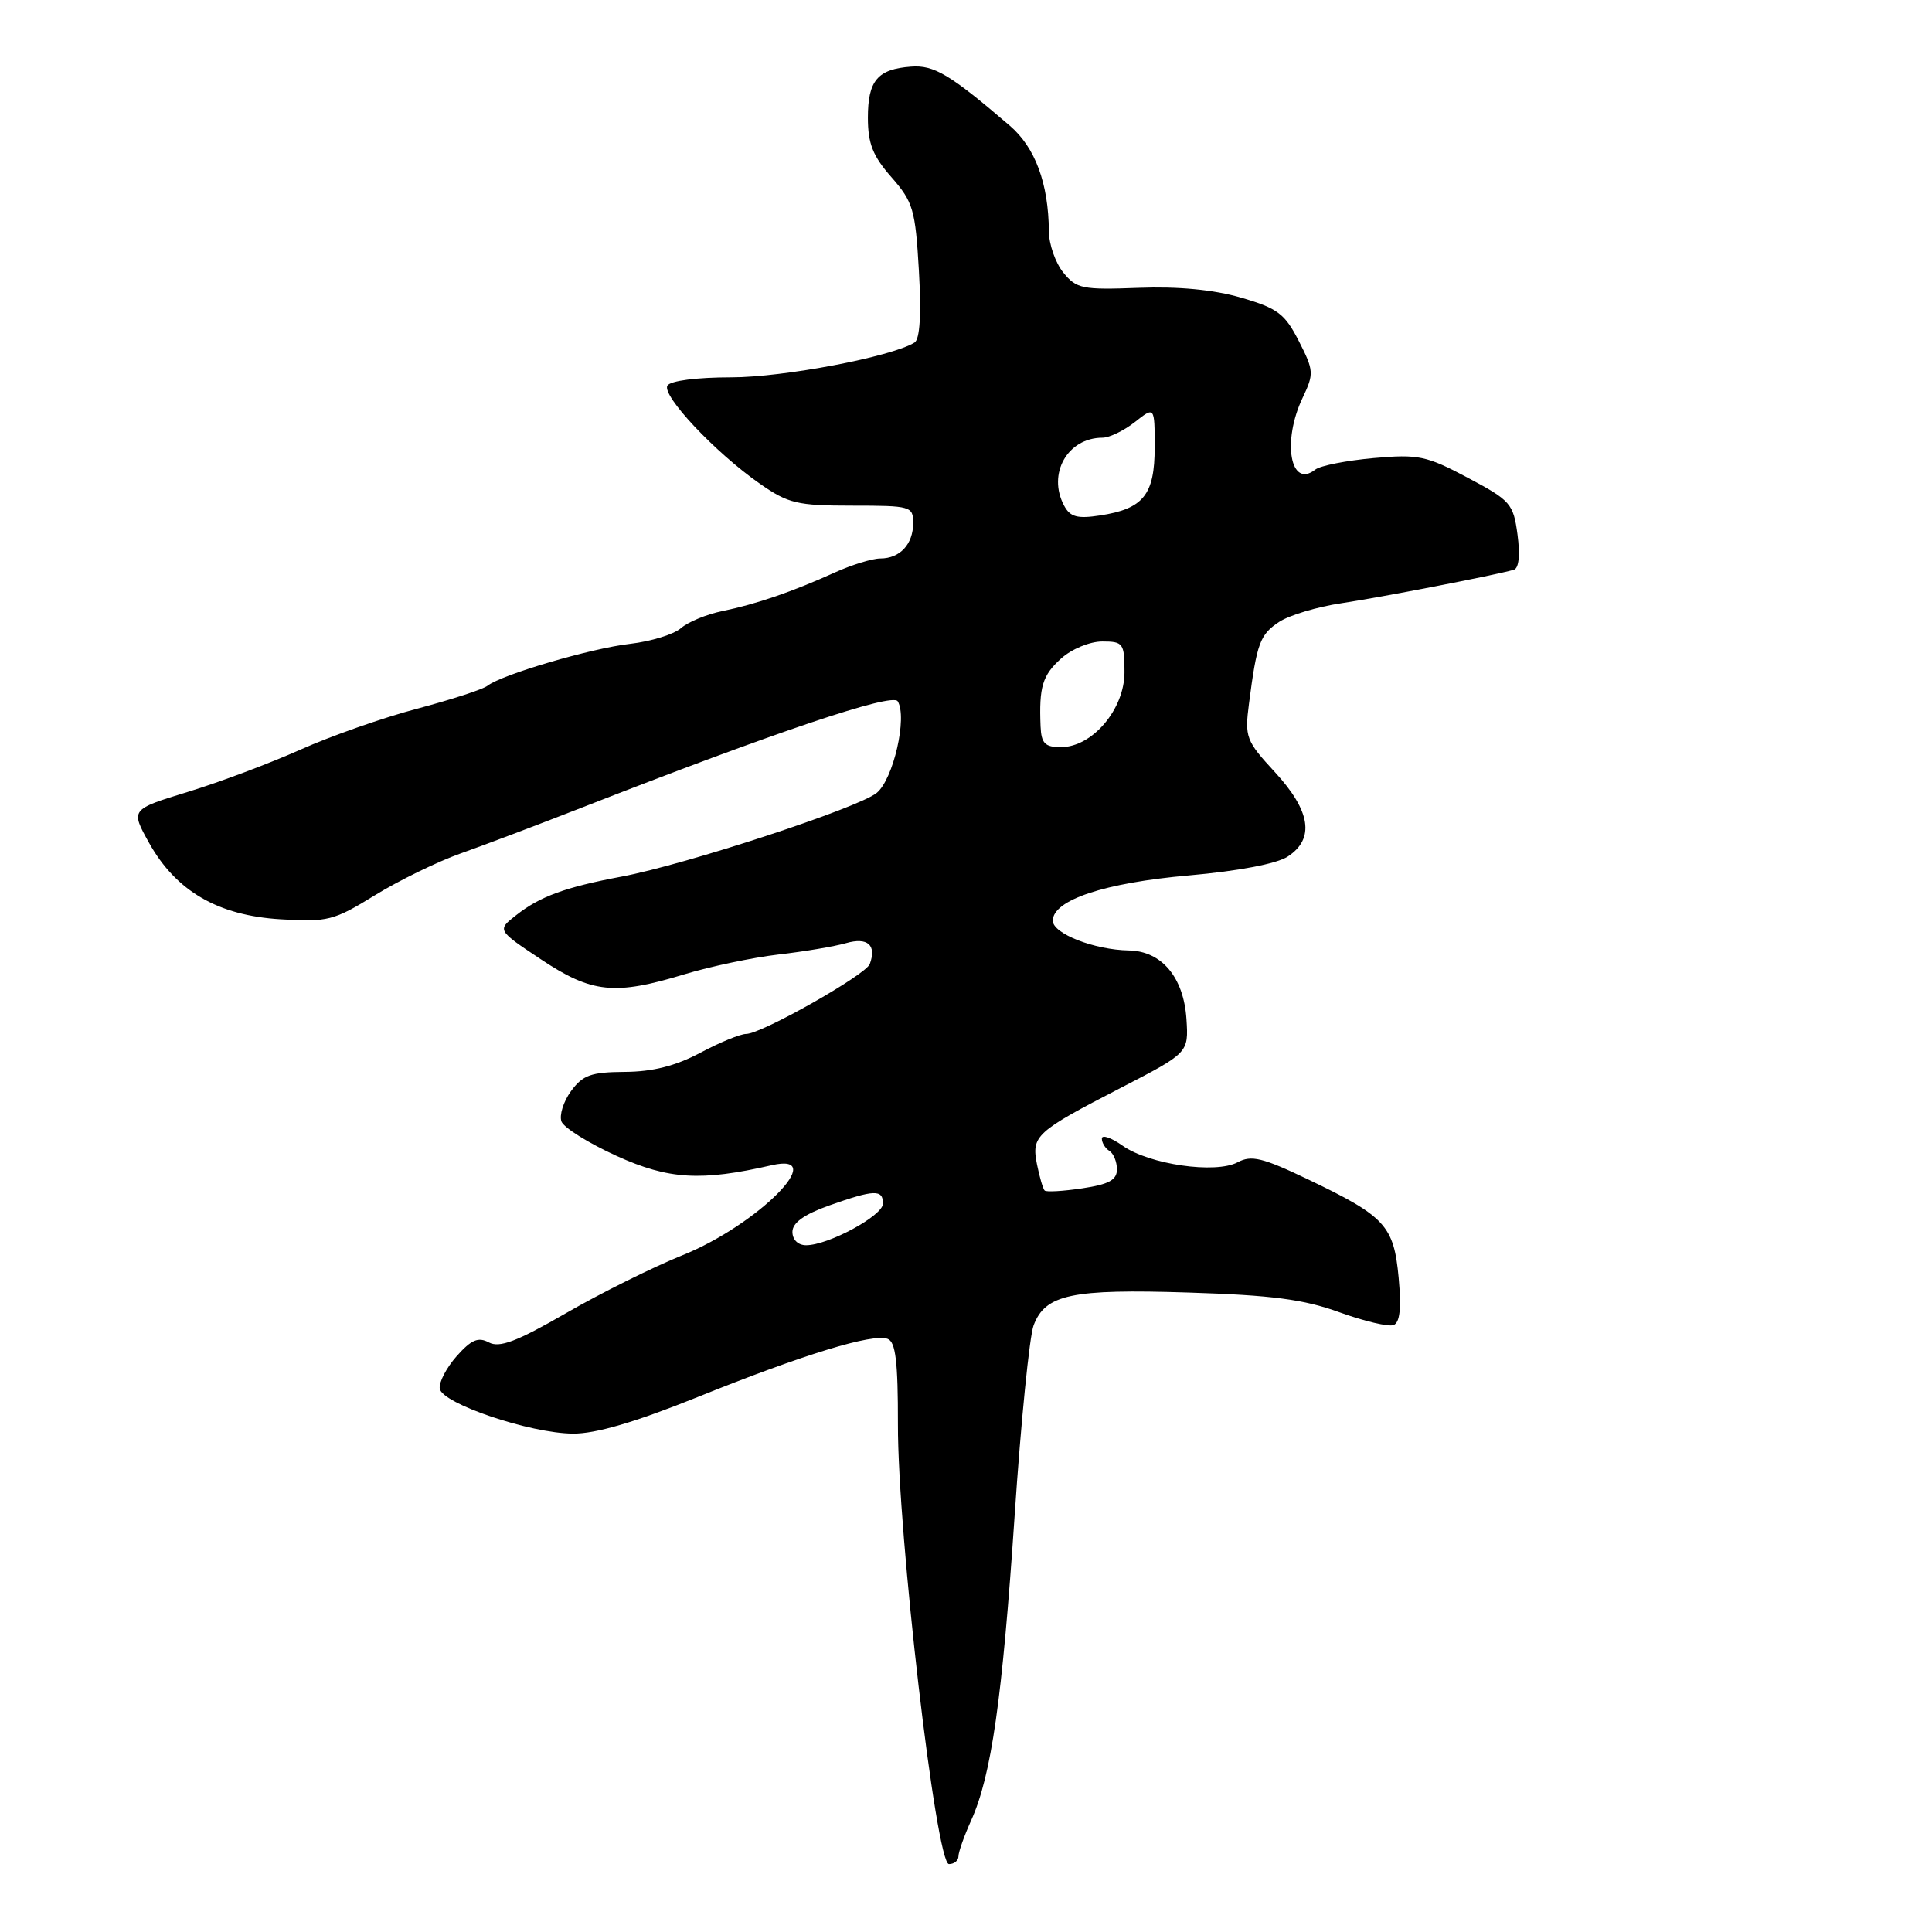 <?xml version="1.0" encoding="UTF-8" standalone="no"?>
<!DOCTYPE svg PUBLIC "-//W3C//DTD SVG 1.1//EN" "http://www.w3.org/Graphics/SVG/1.1/DTD/svg11.dtd" >
<svg xmlns="http://www.w3.org/2000/svg" xmlns:xlink="http://www.w3.org/1999/xlink" version="1.1" viewBox="0 0 256 256">
 <g >
 <path fill="currentColor"
d=" M 127.00 245.97 C 127.00 245.40 127.76 243.26 128.68 241.22 C 131.36 235.30 132.81 225.11 134.44 200.88 C 135.27 188.43 136.41 177.06 136.96 175.61 C 138.52 171.51 141.98 170.77 157.50 171.27 C 168.55 171.62 172.76 172.17 177.47 173.88 C 180.76 175.07 183.99 175.83 184.65 175.58 C 185.50 175.25 185.70 173.36 185.33 169.31 C 184.69 162.40 183.56 161.17 173.33 156.28 C 167.29 153.39 165.81 153.03 163.99 154.01 C 161.06 155.57 152.27 154.30 148.75 151.81 C 147.24 150.74 146.00 150.32 146.00 150.87 C 146.00 151.43 146.45 152.16 147.00 152.50 C 147.55 152.84 148.00 153.94 148.00 154.95 C 148.00 156.35 146.94 156.93 143.41 157.46 C 140.88 157.84 138.64 157.97 138.42 157.75 C 138.20 157.53 137.75 155.98 137.41 154.31 C 136.65 150.49 137.20 149.99 148.50 144.15 C 157.50 139.50 157.50 139.50 157.21 135.02 C 156.84 129.49 153.93 126.02 149.58 125.94 C 145.00 125.86 139.50 123.71 139.50 122.00 C 139.50 119.26 146.35 116.98 157.52 116.00 C 164.10 115.42 169.19 114.45 170.63 113.50 C 174.24 111.14 173.68 107.47 168.94 102.32 C 165.09 98.15 164.92 97.68 165.50 93.21 C 166.54 85.20 166.95 84.08 169.50 82.40 C 170.86 81.51 174.57 80.40 177.74 79.93 C 182.96 79.15 197.93 76.25 200.58 75.50 C 201.26 75.31 201.44 73.58 201.08 70.85 C 200.53 66.74 200.17 66.32 194.50 63.31 C 189.00 60.39 187.96 60.17 182.00 60.70 C 178.43 61.02 174.96 61.70 174.29 62.22 C 170.98 64.83 169.85 58.48 172.61 52.70 C 174.12 49.52 174.10 49.11 172.10 45.19 C 170.25 41.57 169.30 40.85 164.45 39.44 C 160.81 38.38 156.13 37.94 150.84 38.14 C 143.41 38.42 142.63 38.26 140.89 36.11 C 139.85 34.83 138.99 32.37 138.98 30.64 C 138.93 24.29 137.17 19.55 133.81 16.66 C 125.88 9.86 123.76 8.59 120.70 8.83 C 116.28 9.16 115.00 10.68 115.00 15.59 C 115.00 19.03 115.65 20.67 118.13 23.49 C 121.00 26.77 121.29 27.76 121.76 35.89 C 122.09 41.66 121.89 44.95 121.18 45.39 C 118.11 47.28 103.81 50.00 96.90 50.00 C 92.35 50.00 88.84 50.45 88.44 51.09 C 87.64 52.39 94.79 59.99 100.68 64.09 C 104.45 66.72 105.64 67.00 112.93 67.00 C 120.68 67.00 121.00 67.09 121.00 69.30 C 121.00 72.11 119.25 74.00 116.66 74.00 C 115.59 74.00 112.87 74.84 110.61 75.86 C 104.97 78.42 100.20 80.05 95.72 80.97 C 93.64 81.39 91.17 82.41 90.22 83.24 C 89.27 84.06 86.25 84.99 83.50 85.31 C 78.32 85.90 66.50 89.38 64.59 90.87 C 63.99 91.34 59.81 92.70 55.29 93.90 C 50.78 95.09 43.80 97.54 39.79 99.34 C 35.78 101.13 29.08 103.65 24.89 104.93 C 17.29 107.26 17.29 107.26 19.76 111.70 C 23.34 118.09 28.89 121.31 37.17 121.81 C 43.42 122.19 44.22 121.99 49.67 118.63 C 52.88 116.66 57.98 114.17 61.00 113.10 C 64.03 112.03 71.22 109.31 77.00 107.05 C 102.66 97.01 118.24 91.77 118.95 92.92 C 120.26 95.04 118.37 103.28 116.16 105.07 C 113.69 107.07 90.85 114.56 82.39 116.15 C 74.89 117.56 71.55 118.78 68.39 121.27 C 65.86 123.25 65.86 123.25 71.68 127.12 C 78.42 131.60 81.44 131.92 90.72 129.09 C 94.13 128.06 99.72 126.88 103.13 126.48 C 106.54 126.09 110.58 125.41 112.11 124.97 C 114.96 124.15 116.18 125.22 115.25 127.74 C 114.72 129.18 100.90 137.00 98.87 137.00 C 98.11 137.00 95.37 138.12 92.79 139.50 C 89.52 141.24 86.48 142.01 82.80 142.03 C 78.31 142.06 77.22 142.45 75.66 144.58 C 74.65 145.97 74.09 147.78 74.40 148.61 C 74.72 149.44 78.02 151.49 81.73 153.18 C 88.60 156.29 92.89 156.55 102.25 154.40 C 110.04 152.61 100.43 162.30 90.42 166.33 C 86.57 167.88 79.62 171.33 75.00 174.00 C 68.47 177.77 66.18 178.63 64.78 177.88 C 63.36 177.12 62.45 177.52 60.50 179.71 C 59.15 181.24 58.14 183.18 58.27 184.00 C 58.57 185.98 70.23 189.92 75.91 189.96 C 78.92 189.99 84.14 188.46 92.41 185.13 C 106.45 179.47 115.66 176.65 117.62 177.41 C 118.68 177.81 118.99 180.45 118.98 188.72 C 118.94 203.16 124.03 247.00 125.74 247.00 C 126.43 247.00 127.00 246.54 127.00 245.97 Z  M 105.00 163.23 C 105.00 162.03 106.54 160.92 109.88 159.73 C 115.85 157.62 117.00 157.58 117.00 159.48 C 117.00 161.08 109.76 165.00 106.81 165.00 C 105.75 165.00 105.00 164.27 105.00 163.23 Z  M 137.88 96.25 C 137.67 91.00 138.12 89.49 140.61 87.25 C 142.01 85.99 144.41 85.00 146.06 85.00 C 148.83 85.00 149.00 85.23 149.00 89.08 C 149.00 93.98 144.74 99.00 140.58 99.00 C 138.46 99.00 137.98 98.51 137.88 96.25 Z  M 141.00 67.00 C 138.75 62.79 141.45 58.00 146.09 58.00 C 146.99 58.00 148.92 57.07 150.37 55.93 C 153.00 53.85 153.00 53.85 153.00 59.27 C 153.00 65.57 151.51 67.42 145.75 68.30 C 142.75 68.76 141.80 68.50 141.00 67.00 Z "/>
</g>
</svg>
